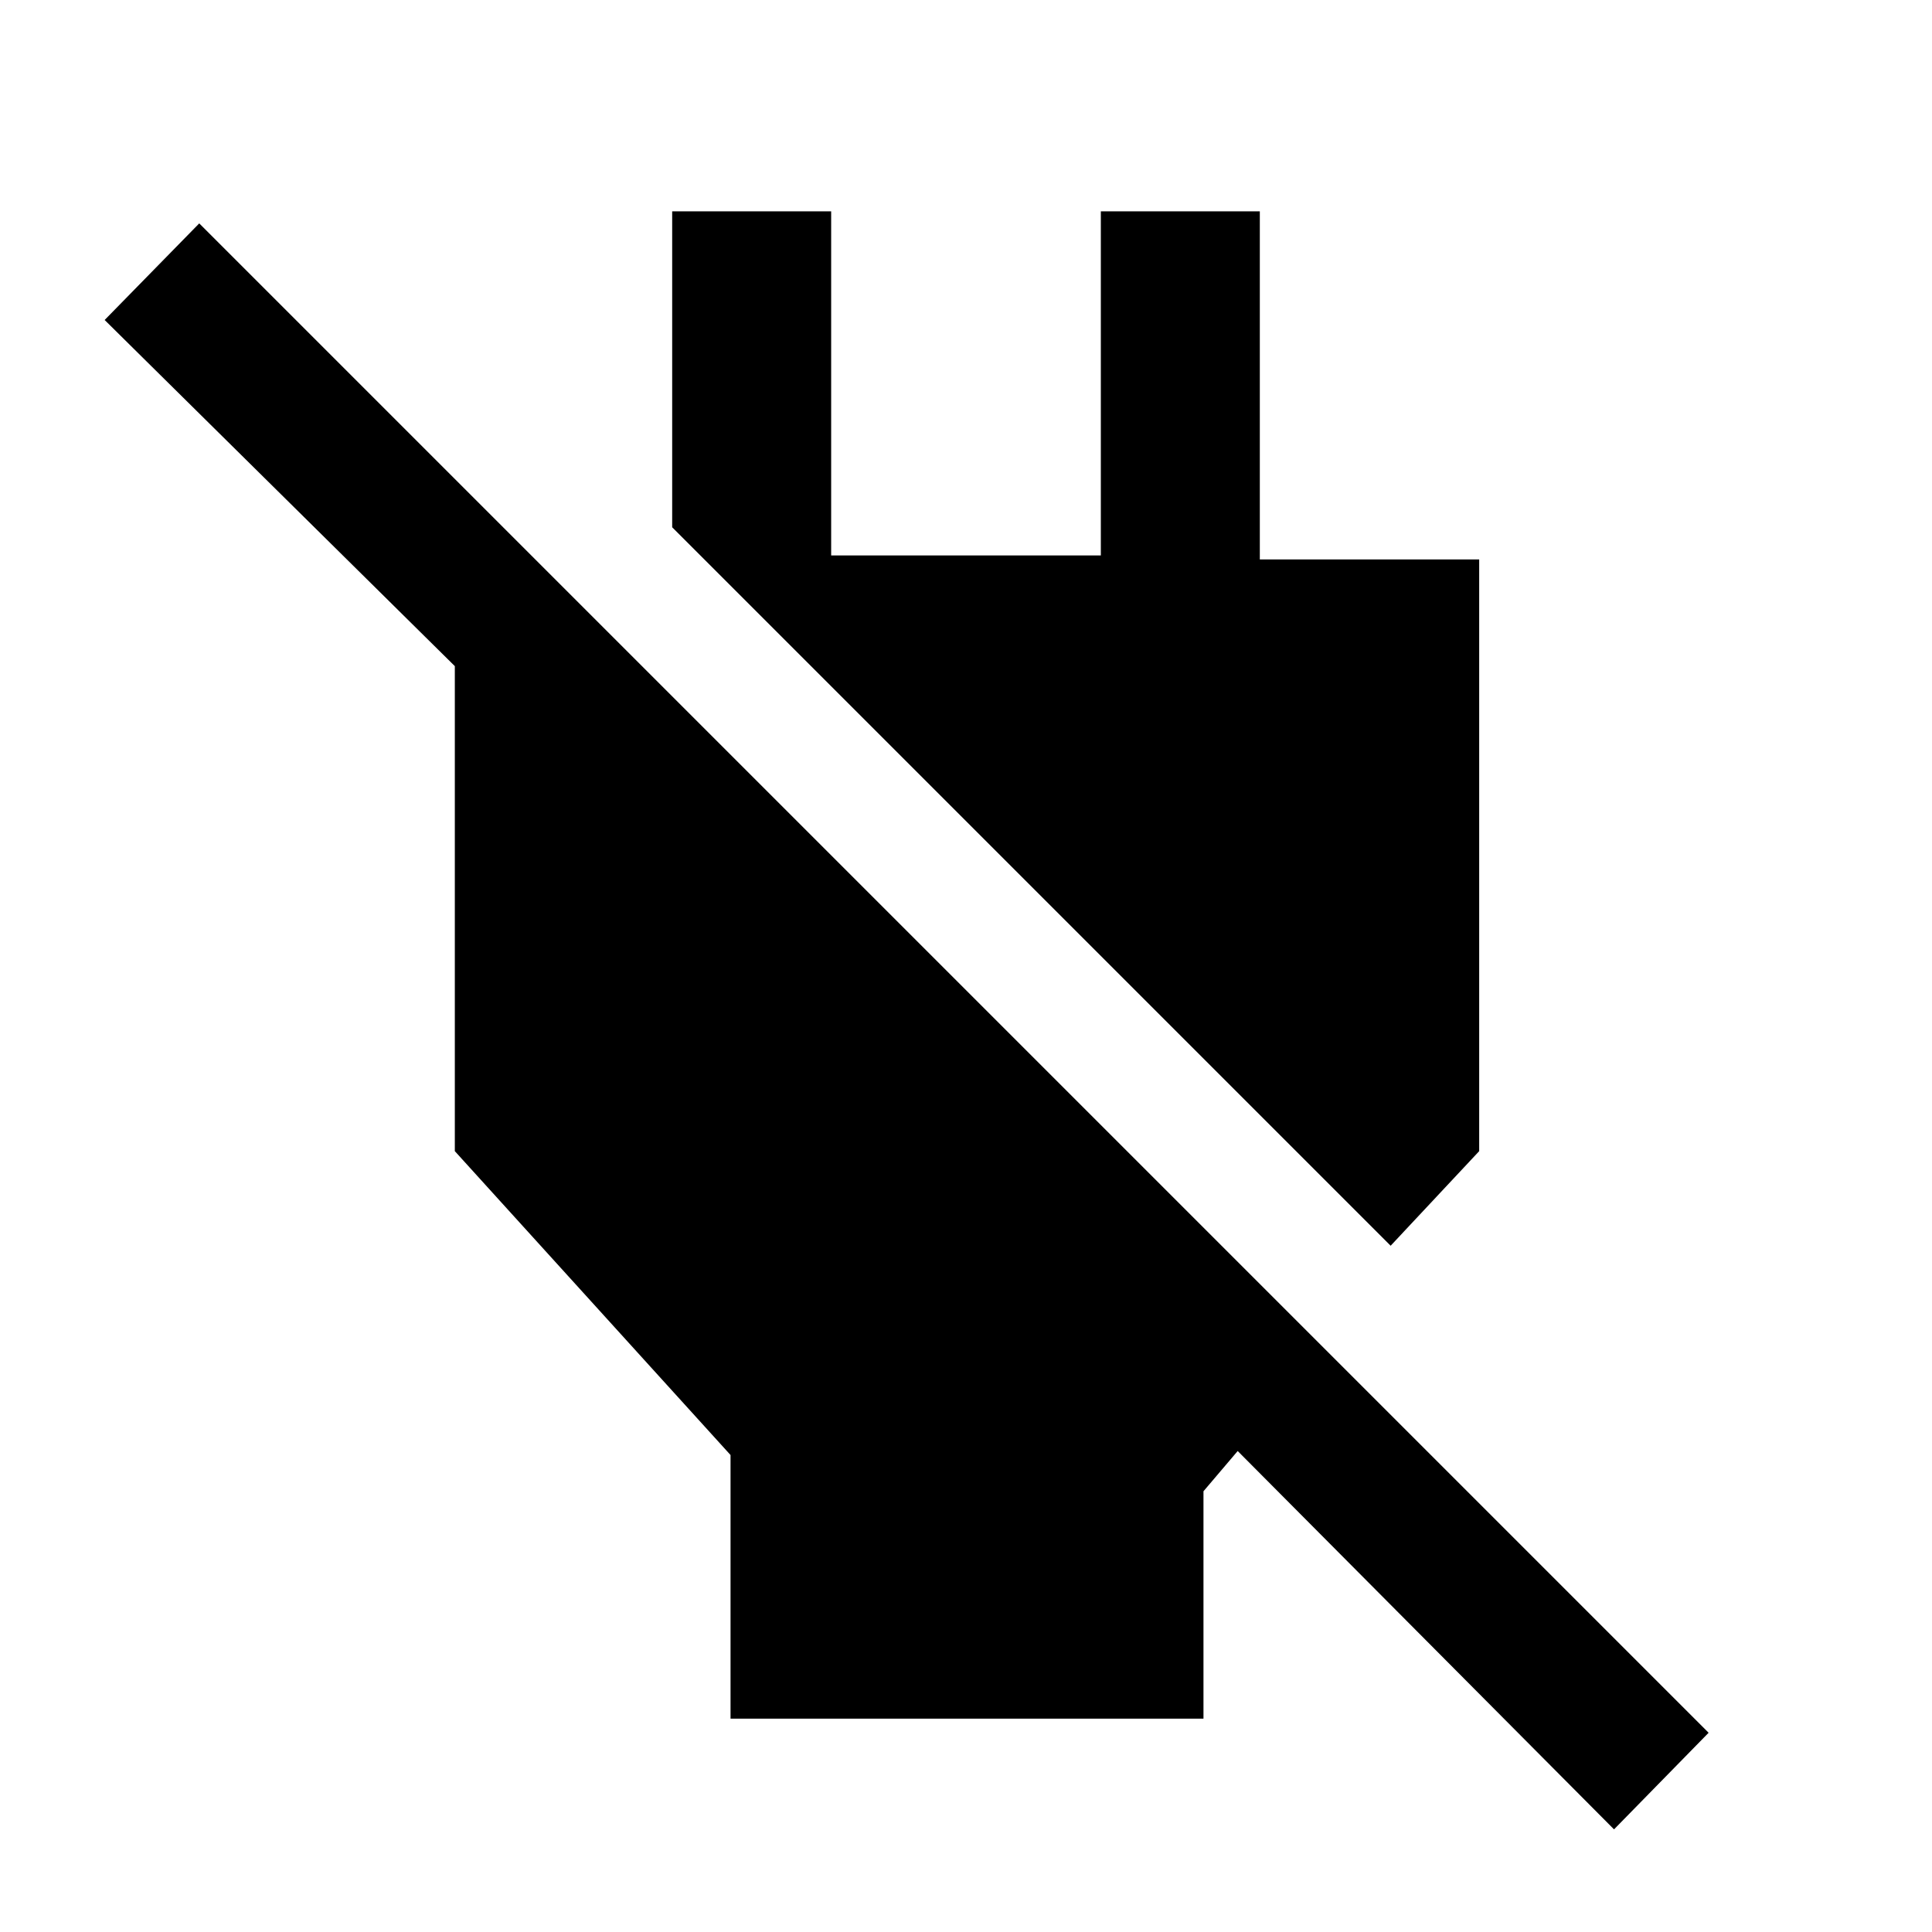 <svg xmlns="http://www.w3.org/2000/svg" height="48" width="48"><path d="M40.1 45.45 30.75 36.05 29.9 37.05V42.7H18.15V36.15L11.3 28.6V16.55L2.6 7.95L4.95 5.55L42.45 43.05ZM34.55 30.95 16.7 13.1V5.25H20.65V13.8H27.35V5.25H31.3V13.9H36.75V28.6Z"/></svg>